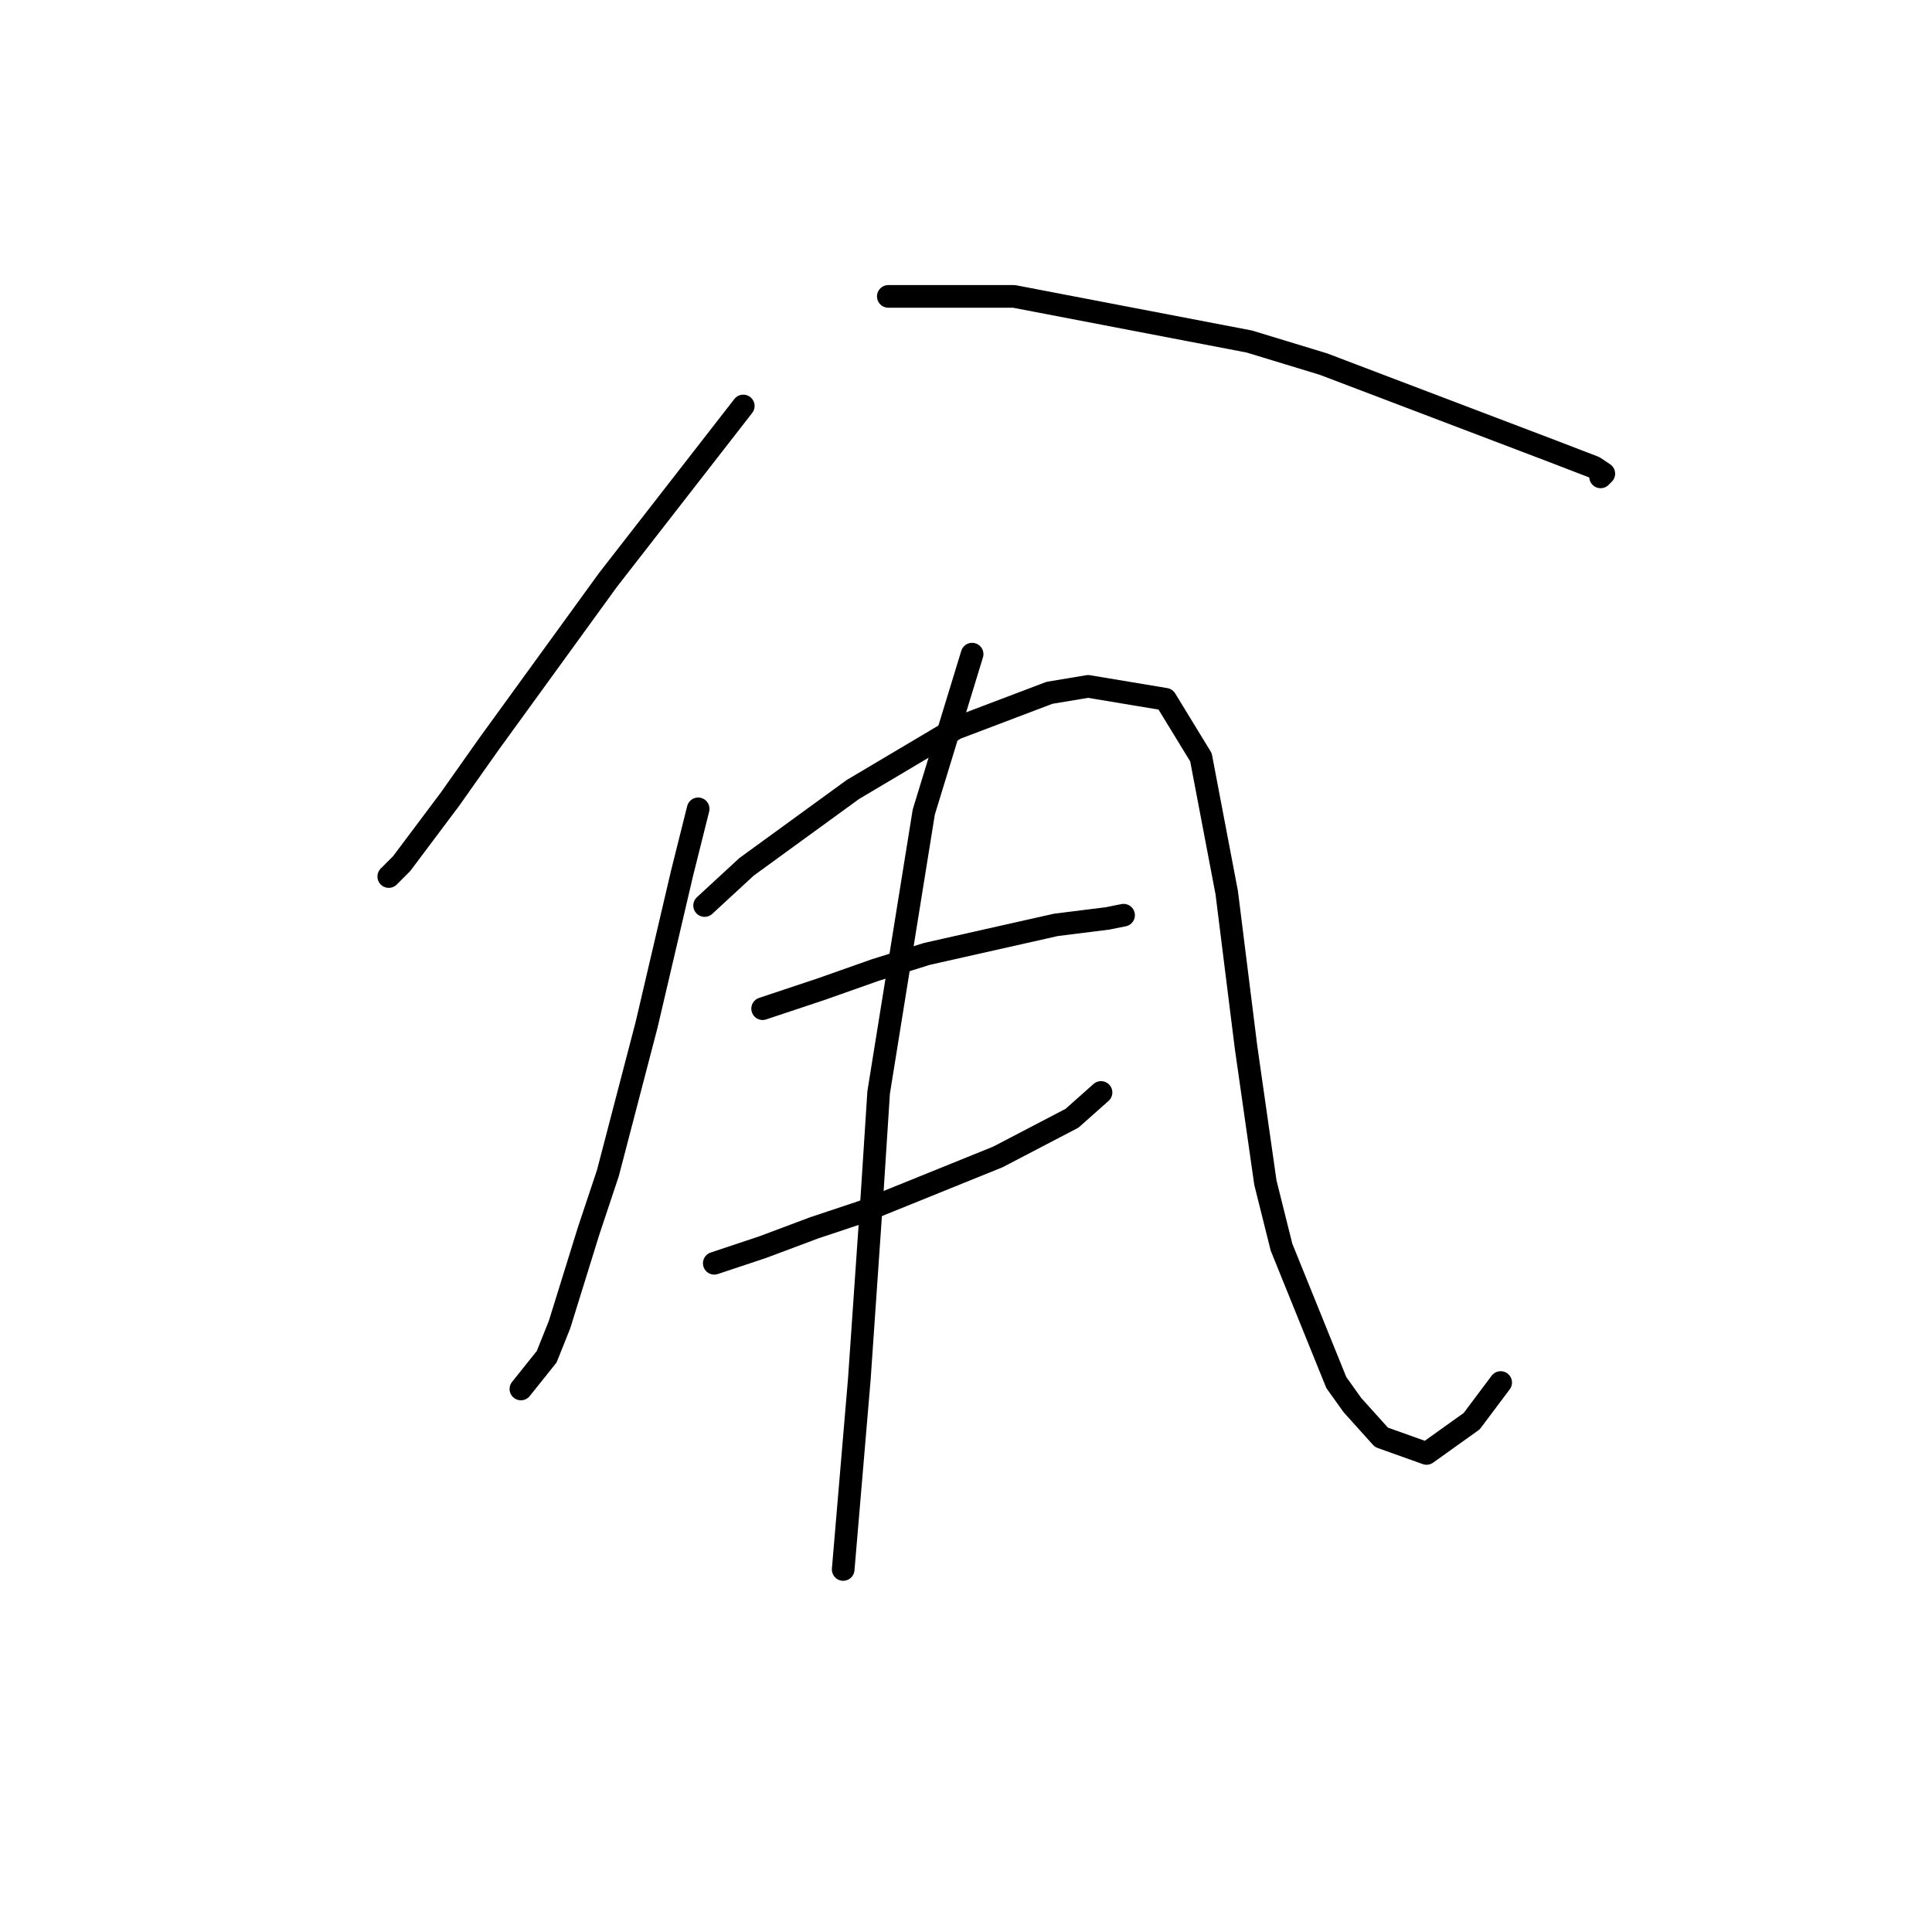 <?xml version="1.0" standalone="no"?>
    <svg width="256" height="256" xmlns="http://www.w3.org/2000/svg" version="1.1">
    <polyline stroke="black" stroke-width="3" stroke-linecap="round" fill="transparent" stroke-linejoin="round" points="98.489 53.794 80.552 76.855 64.751 98.635 59.626 105.895 53.221 114.436 51.512 116.145 51.512 116.145 " />
        <polyline stroke="black" stroke-width="3" stroke-linecap="round" fill="transparent" stroke-linejoin="round" points="117.706 39.274 134.361 39.274 165.536 45.253 175.359 48.243 205.68 59.773 211.232 61.908 212.513 62.762 212.086 63.19 212.086 63.19 " />
        <polyline stroke="black" stroke-width="3" stroke-linecap="round" fill="transparent" stroke-linejoin="round" points="92.51 107.176 90.374 115.718 85.677 135.789 80.552 155.434 77.99 163.121 74.146 175.505 72.438 179.776 69.022 184.047 69.022 184.047 " />
        <polyline stroke="black" stroke-width="3" stroke-linecap="round" fill="transparent" stroke-linejoin="round" points="93.364 119.988 98.916 114.863 113.008 104.614 126.674 96.5 139.059 91.802 144.184 90.948 154.433 92.656 159.131 100.343 162.547 118.28 165.109 138.779 167.672 156.715 169.807 165.256 177.067 183.192 179.202 186.182 183.046 190.452 189.025 192.588 195.003 188.317 198.847 183.192 198.847 183.192 " />
        <polyline stroke="black" stroke-width="3" stroke-linecap="round" fill="transparent" stroke-linejoin="round" points="101.051 133.654 108.738 131.092 115.998 128.529 122.831 126.394 139.913 122.55 146.746 121.696 148.881 121.269 148.881 121.269 " />
        <polyline stroke="black" stroke-width="3" stroke-linecap="round" fill="transparent" stroke-linejoin="round" points="94.645 167.391 101.051 165.256 107.884 162.694 114.29 160.558 132.226 153.299 142.048 148.174 145.892 144.757 145.892 144.757 " />
        <polyline stroke="black" stroke-width="3" stroke-linecap="round" fill="transparent" stroke-linejoin="round" points="128.81 86.678 122.404 107.603 116.425 144.757 115.571 157.996 113.863 182.765 111.727 207.962 111.727 207.962 " />
        </svg>